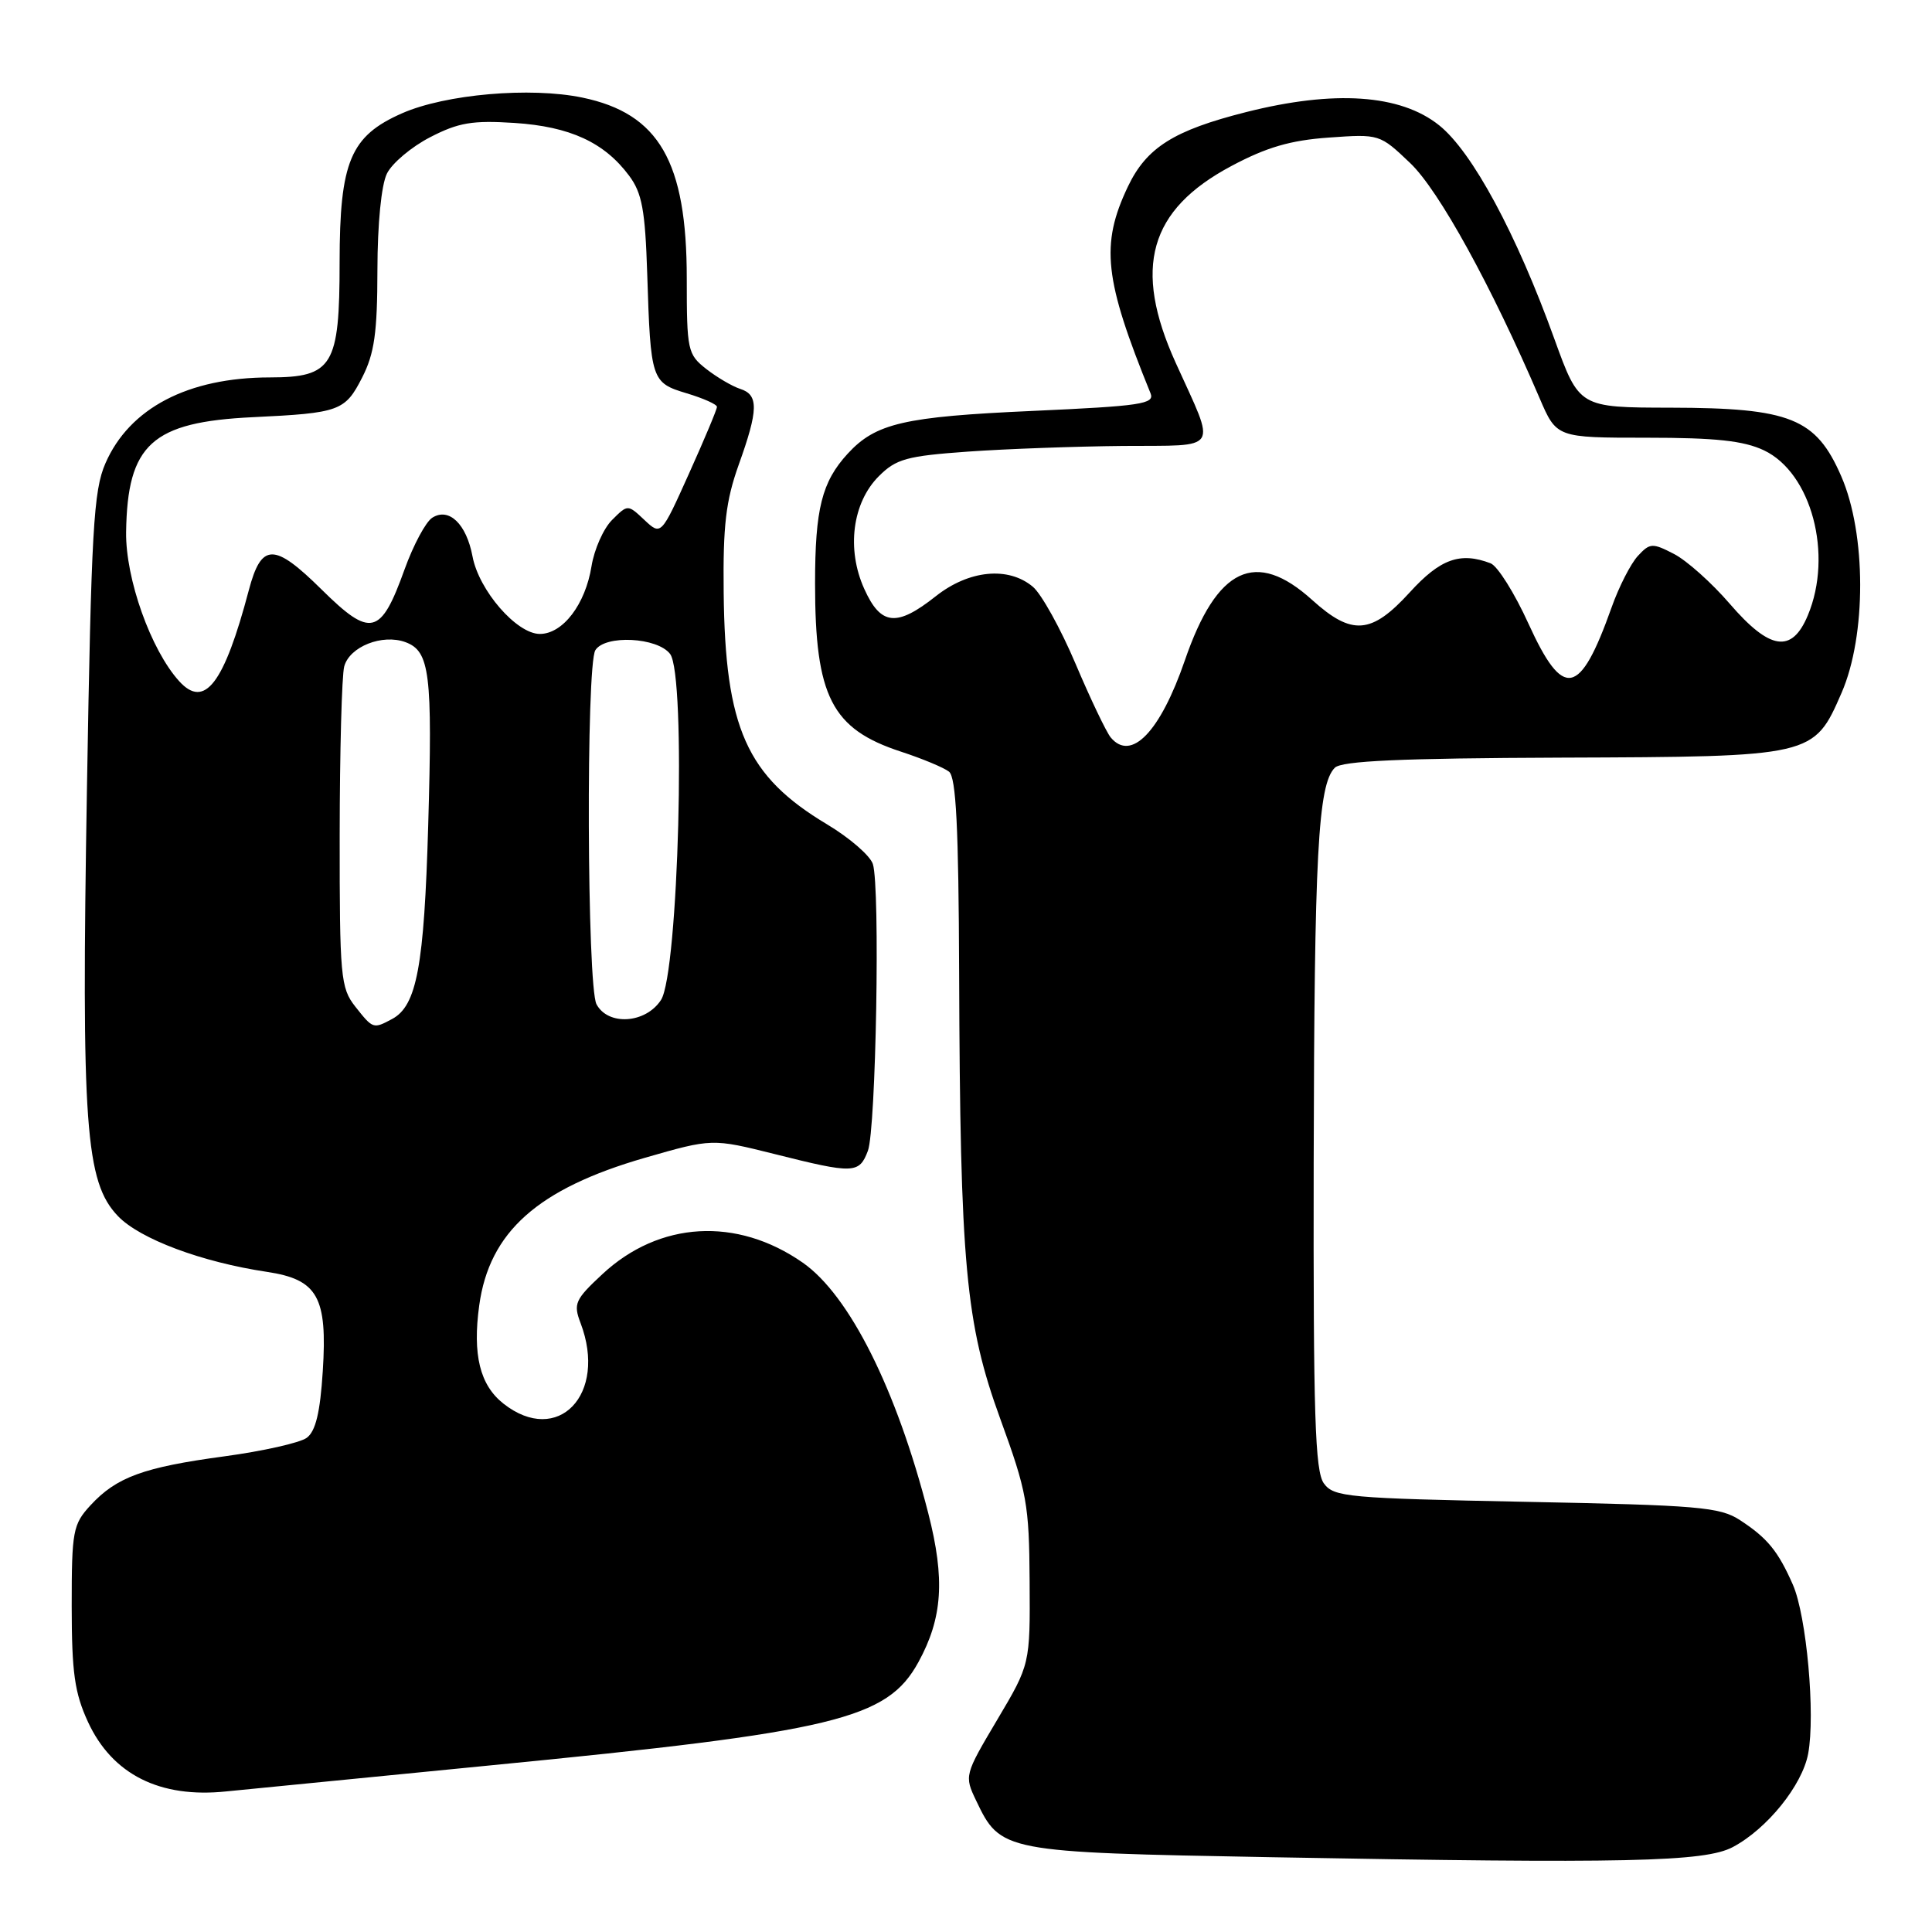 <?xml version="1.0" encoding="UTF-8" standalone="no"?>
<!DOCTYPE svg PUBLIC "-//W3C//DTD SVG 1.1//EN" "http://www.w3.org/Graphics/SVG/1.1/DTD/svg11.dtd" >
<svg xmlns="http://www.w3.org/2000/svg" xmlns:xlink="http://www.w3.org/1999/xlink" version="1.1" viewBox="0 0 256 256">
 <g >
 <path fill="currentColor"
d=" M 229.60 244.75 C 234.15 242.34 238.80 236.57 239.59 232.38 C 240.56 227.19 239.38 214.13 237.57 209.99 C 235.60 205.52 234.20 203.80 230.55 201.42 C 227.89 199.69 225.07 199.45 202.22 199.00 C 178.56 198.53 176.74 198.37 175.42 196.56 C 174.25 194.95 174.01 187.57 174.07 154.06 C 174.15 113.13 174.64 103.96 176.87 101.73 C 177.78 100.82 185.59 100.47 206.82 100.39 C 240.32 100.27 240.33 100.27 244.02 91.80 C 247.32 84.21 247.30 70.75 243.98 63.12 C 240.63 55.41 237.24 54.05 221.37 54.02 C 209.25 54.00 209.25 54.00 205.97 44.93 C 200.95 31.00 195.07 20.09 190.69 16.60 C 185.56 12.49 176.79 11.90 165.09 14.86 C 155.52 17.28 151.92 19.55 149.45 24.73 C 145.80 32.42 146.30 36.99 152.45 52.11 C 153.03 53.53 151.22 53.80 136.81 54.45 C 119.78 55.21 116.03 56.08 112.32 60.12 C 108.90 63.85 108.00 67.42 108.00 77.32 C 108.00 92.30 110.20 96.60 119.39 99.60 C 122.20 100.52 125.06 101.71 125.75 102.25 C 126.69 103.00 127.02 109.65 127.09 128.87 C 127.22 167.61 127.94 175.37 132.54 188.00 C 136.08 197.71 136.37 199.33 136.43 209.51 C 136.50 220.53 136.50 220.53 132.13 227.89 C 127.80 235.19 127.77 235.30 129.34 238.58 C 132.58 245.38 132.88 245.44 168.45 246.09 C 215.50 246.95 225.88 246.72 229.60 244.75 Z  M 65.00 233.92 C 110.69 229.46 117.54 227.81 121.69 220.25 C 124.90 214.39 125.24 209.26 123.00 200.51 C 118.80 184.10 112.55 171.62 106.37 167.31 C 97.63 161.21 87.35 161.81 79.81 168.84 C 76.19 172.21 75.95 172.75 76.93 175.32 C 80.52 184.77 73.92 191.66 66.71 185.99 C 63.59 183.53 62.60 179.52 63.50 172.97 C 64.84 163.23 71.25 157.52 85.43 153.42 C 94.36 150.85 94.36 150.85 102.65 152.92 C 113.14 155.56 113.85 155.53 115.00 152.49 C 116.08 149.65 116.64 117.57 115.66 114.49 C 115.30 113.38 112.58 111.02 109.59 109.23 C 98.92 102.85 96.08 96.48 95.89 78.50 C 95.79 69.62 96.18 66.36 97.88 61.59 C 100.50 54.30 100.54 52.31 98.08 51.53 C 97.03 51.19 95.00 50.00 93.58 48.89 C 91.11 46.95 91.00 46.41 91.00 36.90 C 91.00 21.41 87.32 15.04 77.16 12.93 C 70.28 11.50 59.03 12.48 53.28 15.01 C 46.43 18.02 45.01 21.41 45.00 34.75 C 45.00 48.50 44.09 50.00 35.75 50.01 C 24.92 50.02 17.16 54.07 13.97 61.39 C 12.39 65.01 12.10 70.13 11.52 104.50 C 10.77 149.17 11.31 156.63 15.63 161.14 C 18.53 164.17 26.73 167.24 35.38 168.53 C 42.10 169.54 43.40 171.86 42.77 181.68 C 42.42 187.18 41.82 189.66 40.64 190.52 C 39.74 191.18 34.84 192.28 29.75 192.97 C 19.00 194.42 15.45 195.72 12.00 199.45 C 9.66 201.99 9.50 202.84 9.50 212.83 C 9.51 221.64 9.88 224.31 11.66 228.17 C 14.88 235.13 21.18 238.30 30.00 237.37 C 31.93 237.17 47.67 235.62 65.00 233.92 Z  M 147.17 97.71 C 146.59 97.00 144.49 92.61 142.52 87.96 C 140.55 83.31 138.00 78.71 136.86 77.75 C 133.61 75.02 128.39 75.53 124.00 79.00 C 118.81 83.11 116.71 82.90 114.52 78.03 C 112.14 72.77 112.94 66.61 116.45 63.10 C 118.74 60.81 120.13 60.42 128.27 59.84 C 133.35 59.48 142.59 59.15 148.82 59.09 C 161.83 58.99 161.19 60.01 155.78 48.06 C 150.08 35.47 152.25 27.81 163.16 22.00 C 167.81 19.52 170.98 18.59 176.06 18.23 C 182.78 17.75 182.82 17.76 186.87 21.62 C 190.68 25.26 197.60 37.84 204.00 52.75 C 206.25 58.00 206.25 58.00 218.22 58.00 C 227.35 58.00 231.04 58.40 233.73 59.67 C 240.03 62.66 242.91 73.49 239.55 81.53 C 237.43 86.61 234.52 86.18 229.19 79.99 C 226.82 77.24 223.50 74.27 221.81 73.40 C 218.95 71.92 218.62 71.94 217.03 73.66 C 216.09 74.67 214.51 77.75 213.54 80.50 C 209.33 92.33 207.14 92.75 202.53 82.64 C 200.69 78.59 198.43 74.99 197.51 74.64 C 193.48 73.10 190.84 74.05 186.79 78.50 C 181.72 84.06 179.14 84.26 173.87 79.50 C 166.38 72.73 161.24 75.17 157.00 87.50 C 153.74 96.97 149.89 100.98 147.17 97.71 Z  M 47.07 133.37 C 45.13 130.90 45.00 129.46 45.01 110.62 C 45.02 99.55 45.29 89.52 45.61 88.31 C 46.32 85.68 50.66 83.96 53.73 85.09 C 56.96 86.29 57.32 89.21 56.74 109.34 C 56.20 128.02 55.23 133.27 51.96 135.02 C 49.46 136.36 49.42 136.35 47.07 133.37 Z  M 79.04 133.07 C 77.78 130.71 77.64 88.11 78.89 86.15 C 80.19 84.09 87.10 84.44 88.79 86.65 C 90.95 89.47 89.91 128.97 87.58 132.51 C 85.54 135.63 80.58 135.95 79.04 133.07 Z  M 23.74 90.26 C 19.98 86.11 16.63 76.68 16.71 70.51 C 16.88 58.86 20.12 55.92 33.50 55.28 C 45.00 54.73 45.72 54.47 47.99 50.02 C 49.61 46.84 50.00 44.11 50.01 35.79 C 50.02 29.65 50.53 24.49 51.27 23.00 C 51.95 21.62 54.53 19.45 57.00 18.18 C 60.75 16.24 62.61 15.93 68.17 16.29 C 75.52 16.77 80.07 18.86 83.36 23.28 C 85.07 25.57 85.49 27.83 85.76 36.28 C 86.21 50.42 86.31 50.71 91.01 52.12 C 93.20 52.78 95.00 53.58 95.00 53.91 C 95.01 54.23 93.34 58.21 91.30 62.74 C 87.60 70.97 87.60 70.97 85.39 68.90 C 83.18 66.82 83.18 66.82 81.10 68.90 C 79.96 70.04 78.74 72.79 78.38 75.02 C 77.57 80.08 74.58 84.00 71.53 84.00 C 68.46 84.00 63.45 78.23 62.61 73.72 C 61.80 69.42 59.49 67.20 57.28 68.60 C 56.42 69.14 54.77 72.22 53.61 75.44 C 50.45 84.23 49.13 84.55 42.60 78.10 C 36.31 71.89 34.64 71.91 32.97 78.20 C 29.69 90.61 27.11 93.98 23.74 90.26 Z "/>
</g>
</svg>